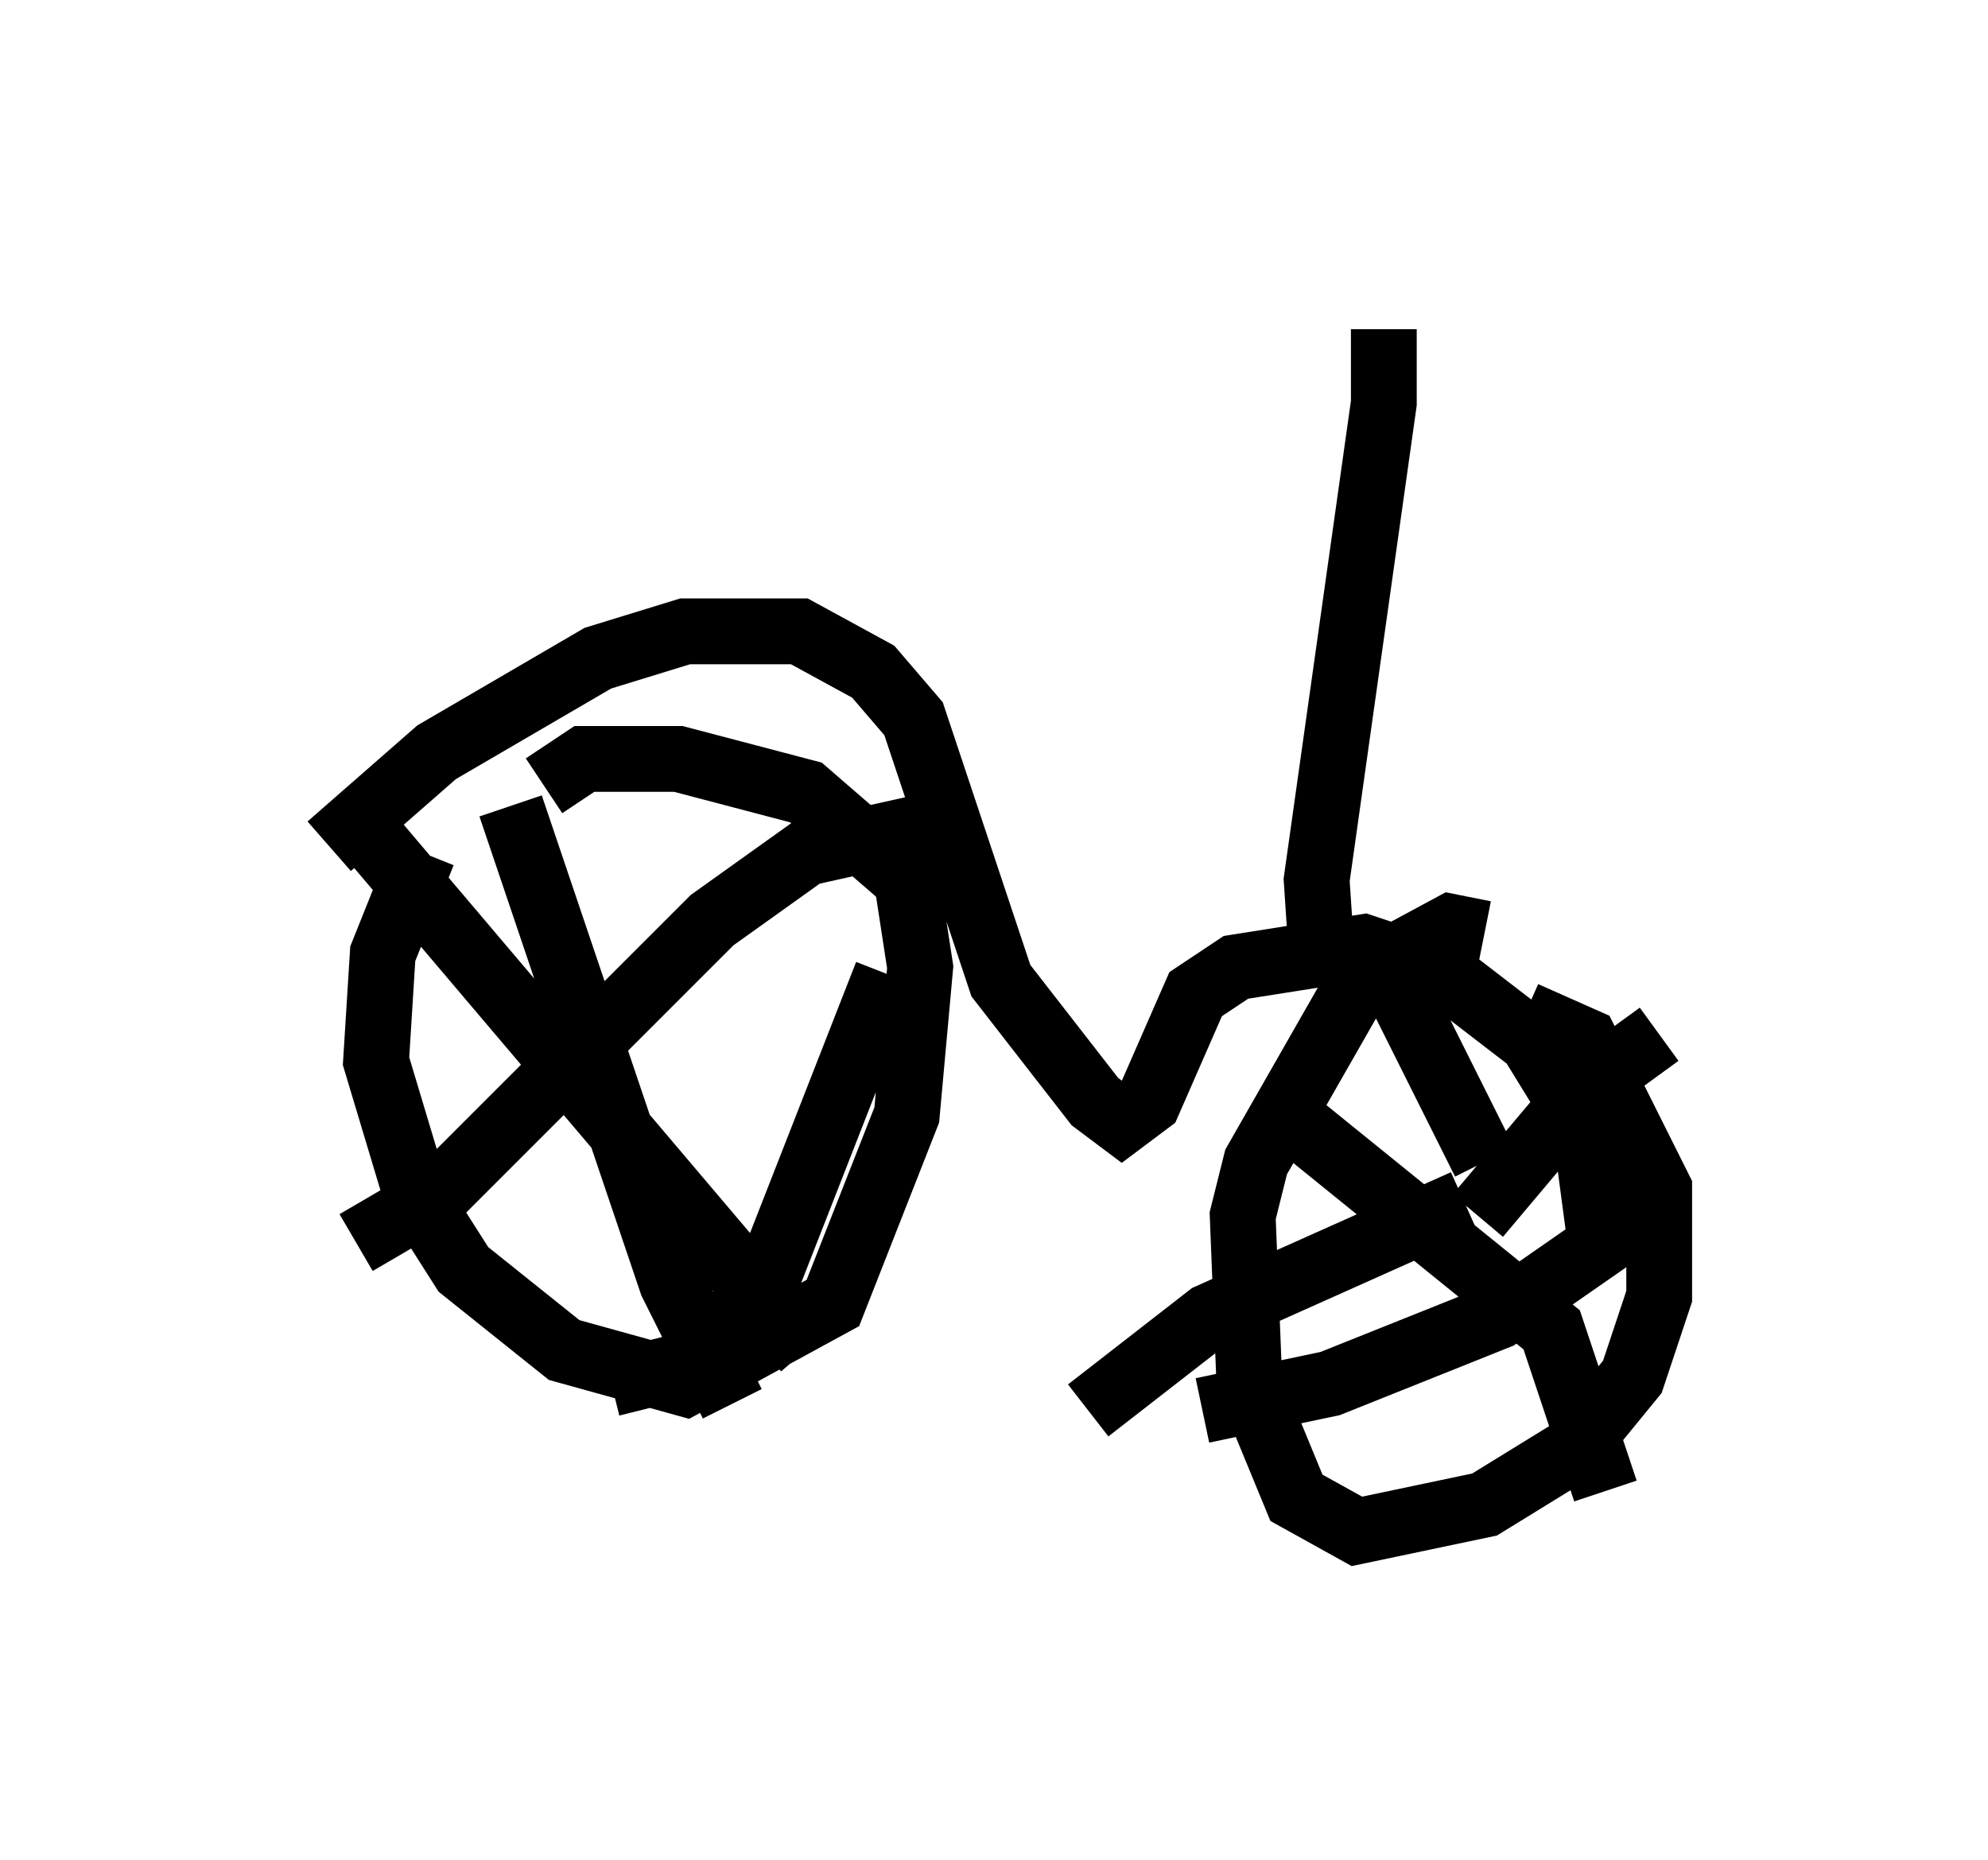 <?xml version="1.0" encoding="utf-8" ?>
<svg baseProfile="full" height="28.273" version="1.1" width="30.213" xmlns="http://www.w3.org/2000/svg" xmlns:ev="http://www.w3.org/2001/xml-events" xmlns:xlink="http://www.w3.org/1999/xlink"><defs /><rect fill="white" height="28.273" width="30.213" x="0" y="0" /><path d="M8.063, 11.023 m-1.633, 1.94 l-0.613, 1.531 -0.102, 1.633 l0.613, 2.042 0.715, 1.123 l1.531, 1.225 1.838, 0.51 l2.246, -1.225 1.123, -2.858 l0.204, -2.246 -0.204, -1.327 l-1.531, -1.327 -1.94, -0.51 l-1.429, 0.0 -0.613, 0.408 m14.292, 2.246 l-0.51, -0.102 -1.327, 0.715 l-1.633, 2.858 -0.204, 0.817 l0.102, 2.552 0.715, 1.735 l0.919, 0.51 1.94, -0.408 l1.327, -0.817 0.919, -1.123 l0.408, -1.225 0.0, -1.633 l-1.123, -2.246 -0.919, -0.408 m1.225, 0.51 l0.0, 0.0 m-3.267, -1.123 l1.429, 2.858 m2.654, -1.94 l-1.123, 0.817 -1.633, 1.94 m-0.204, -0.204 l-3.879, 1.735 -1.838, 1.429 m2.756, -4.696 l4.288, 3.471 0.817, 2.45 m-6.125, -1.225 l1.94, -0.408 2.552, -1.021 l2.348, -1.633 m-17.354, -6.125 l2.45, 7.248 0.919, 1.838 m-5.717, -2.45 l1.225, -0.715 4.185, -4.185 l1.429, -1.021 1.838, -0.408 m-8.677, -0.102 l6.84, 8.065 m1.225, -5.717 l-1.838, 4.696 -1.123, 1.225 l-1.225, 0.306 m-4.288, -8.167 l1.633, -1.429 2.45, -1.429 l1.327, -0.408 1.735, 0.0 l1.123, 0.613 0.613, 0.715 l1.327, 3.981 1.429, 1.838 l0.408, 0.306 0.408, -0.306 l0.715, -1.633 0.613, -0.408 l1.94, -0.306 1.225, 0.408 l1.327, 1.021 0.817, 1.327 l0.204, 1.531 m-4.185, -3.777 l-0.102, -1.531 1.021, -7.248 l0.0, -1.123 " fill="none" stroke="black" stroke-width="1" /></svg>
